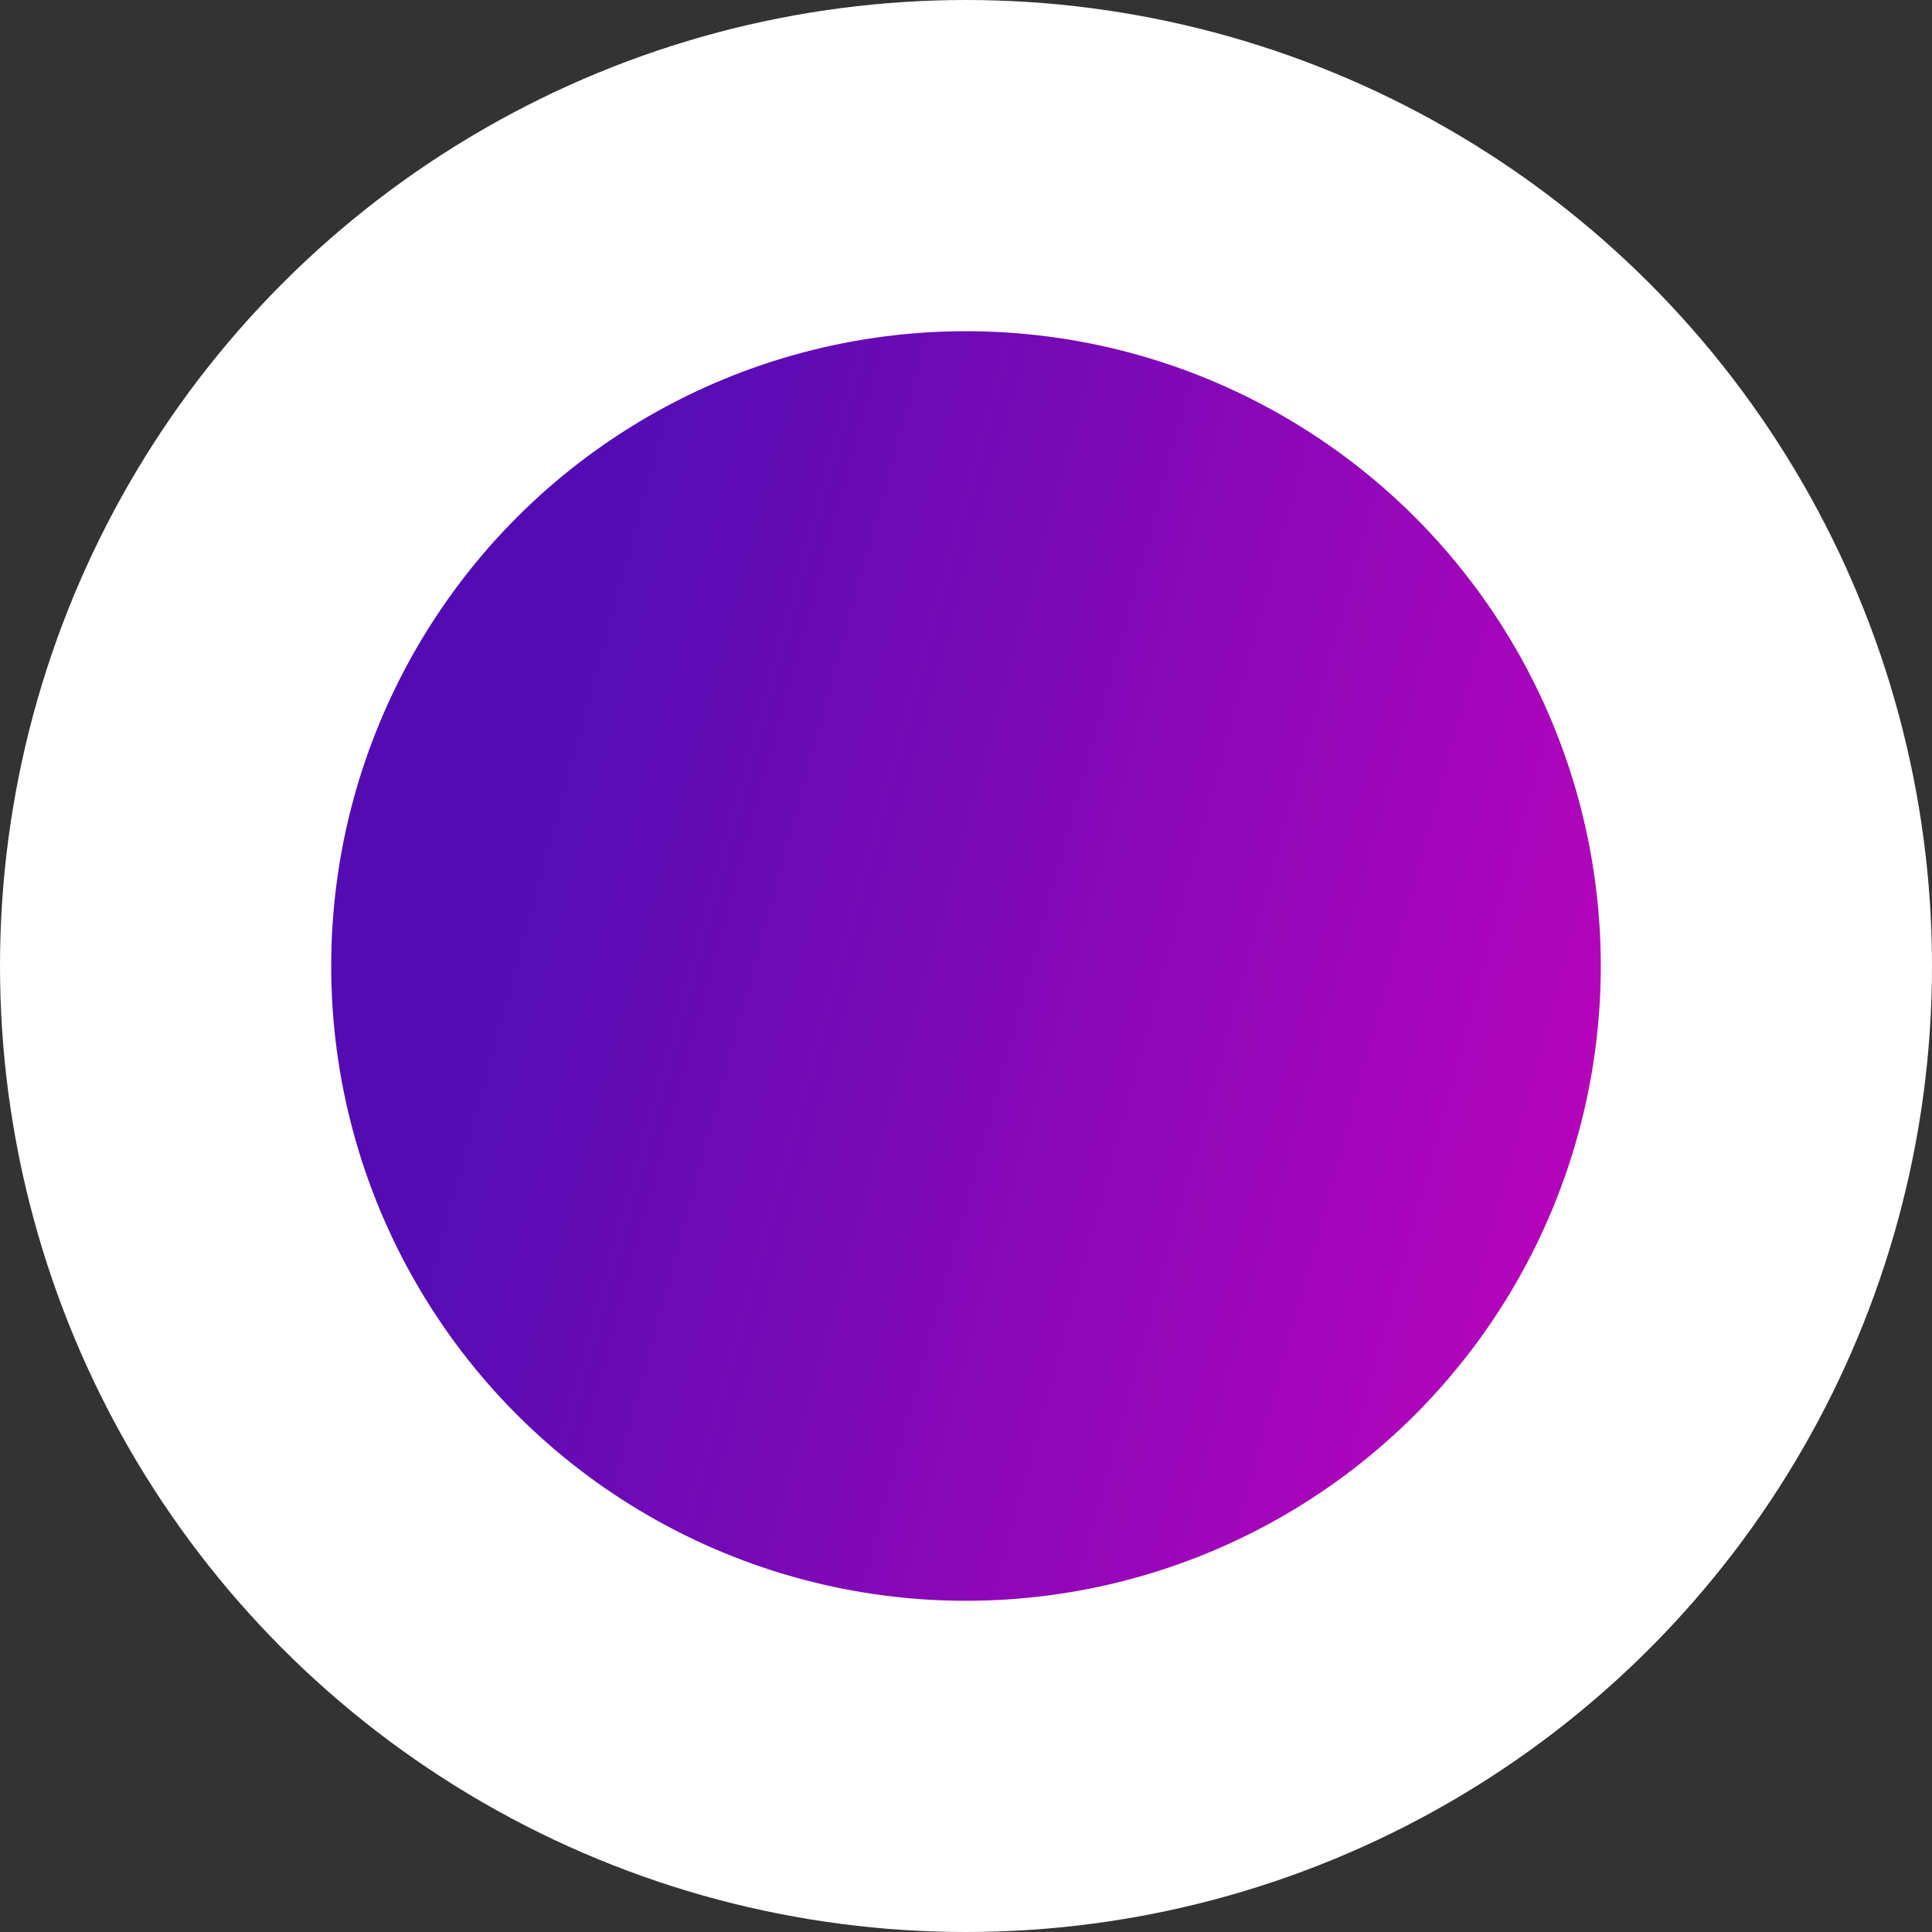 <svg width="35" height="35" viewBox="0 0 35 35" fill="none" xmlns="http://www.w3.org/2000/svg">
<rect x="0" y="0" width="35" height="35" fill="#333333" stroke="none"/>
<circle cx="17.5" cy="17.5" r="14.5" fill="url(#paint0_linear_1_10559)" stroke="white" stroke-width="6"/>
<defs>
<linearGradient id="paint0_linear_1_10559" x1="7.555" y1="21.21" x2="37.622" y2="29.417" gradientUnits="userSpaceOnUse">
<stop stop-color="#530CB4"/>
<stop offset="1" stop-color="#EA00BE"/>
</linearGradient>
</defs>
</svg>
